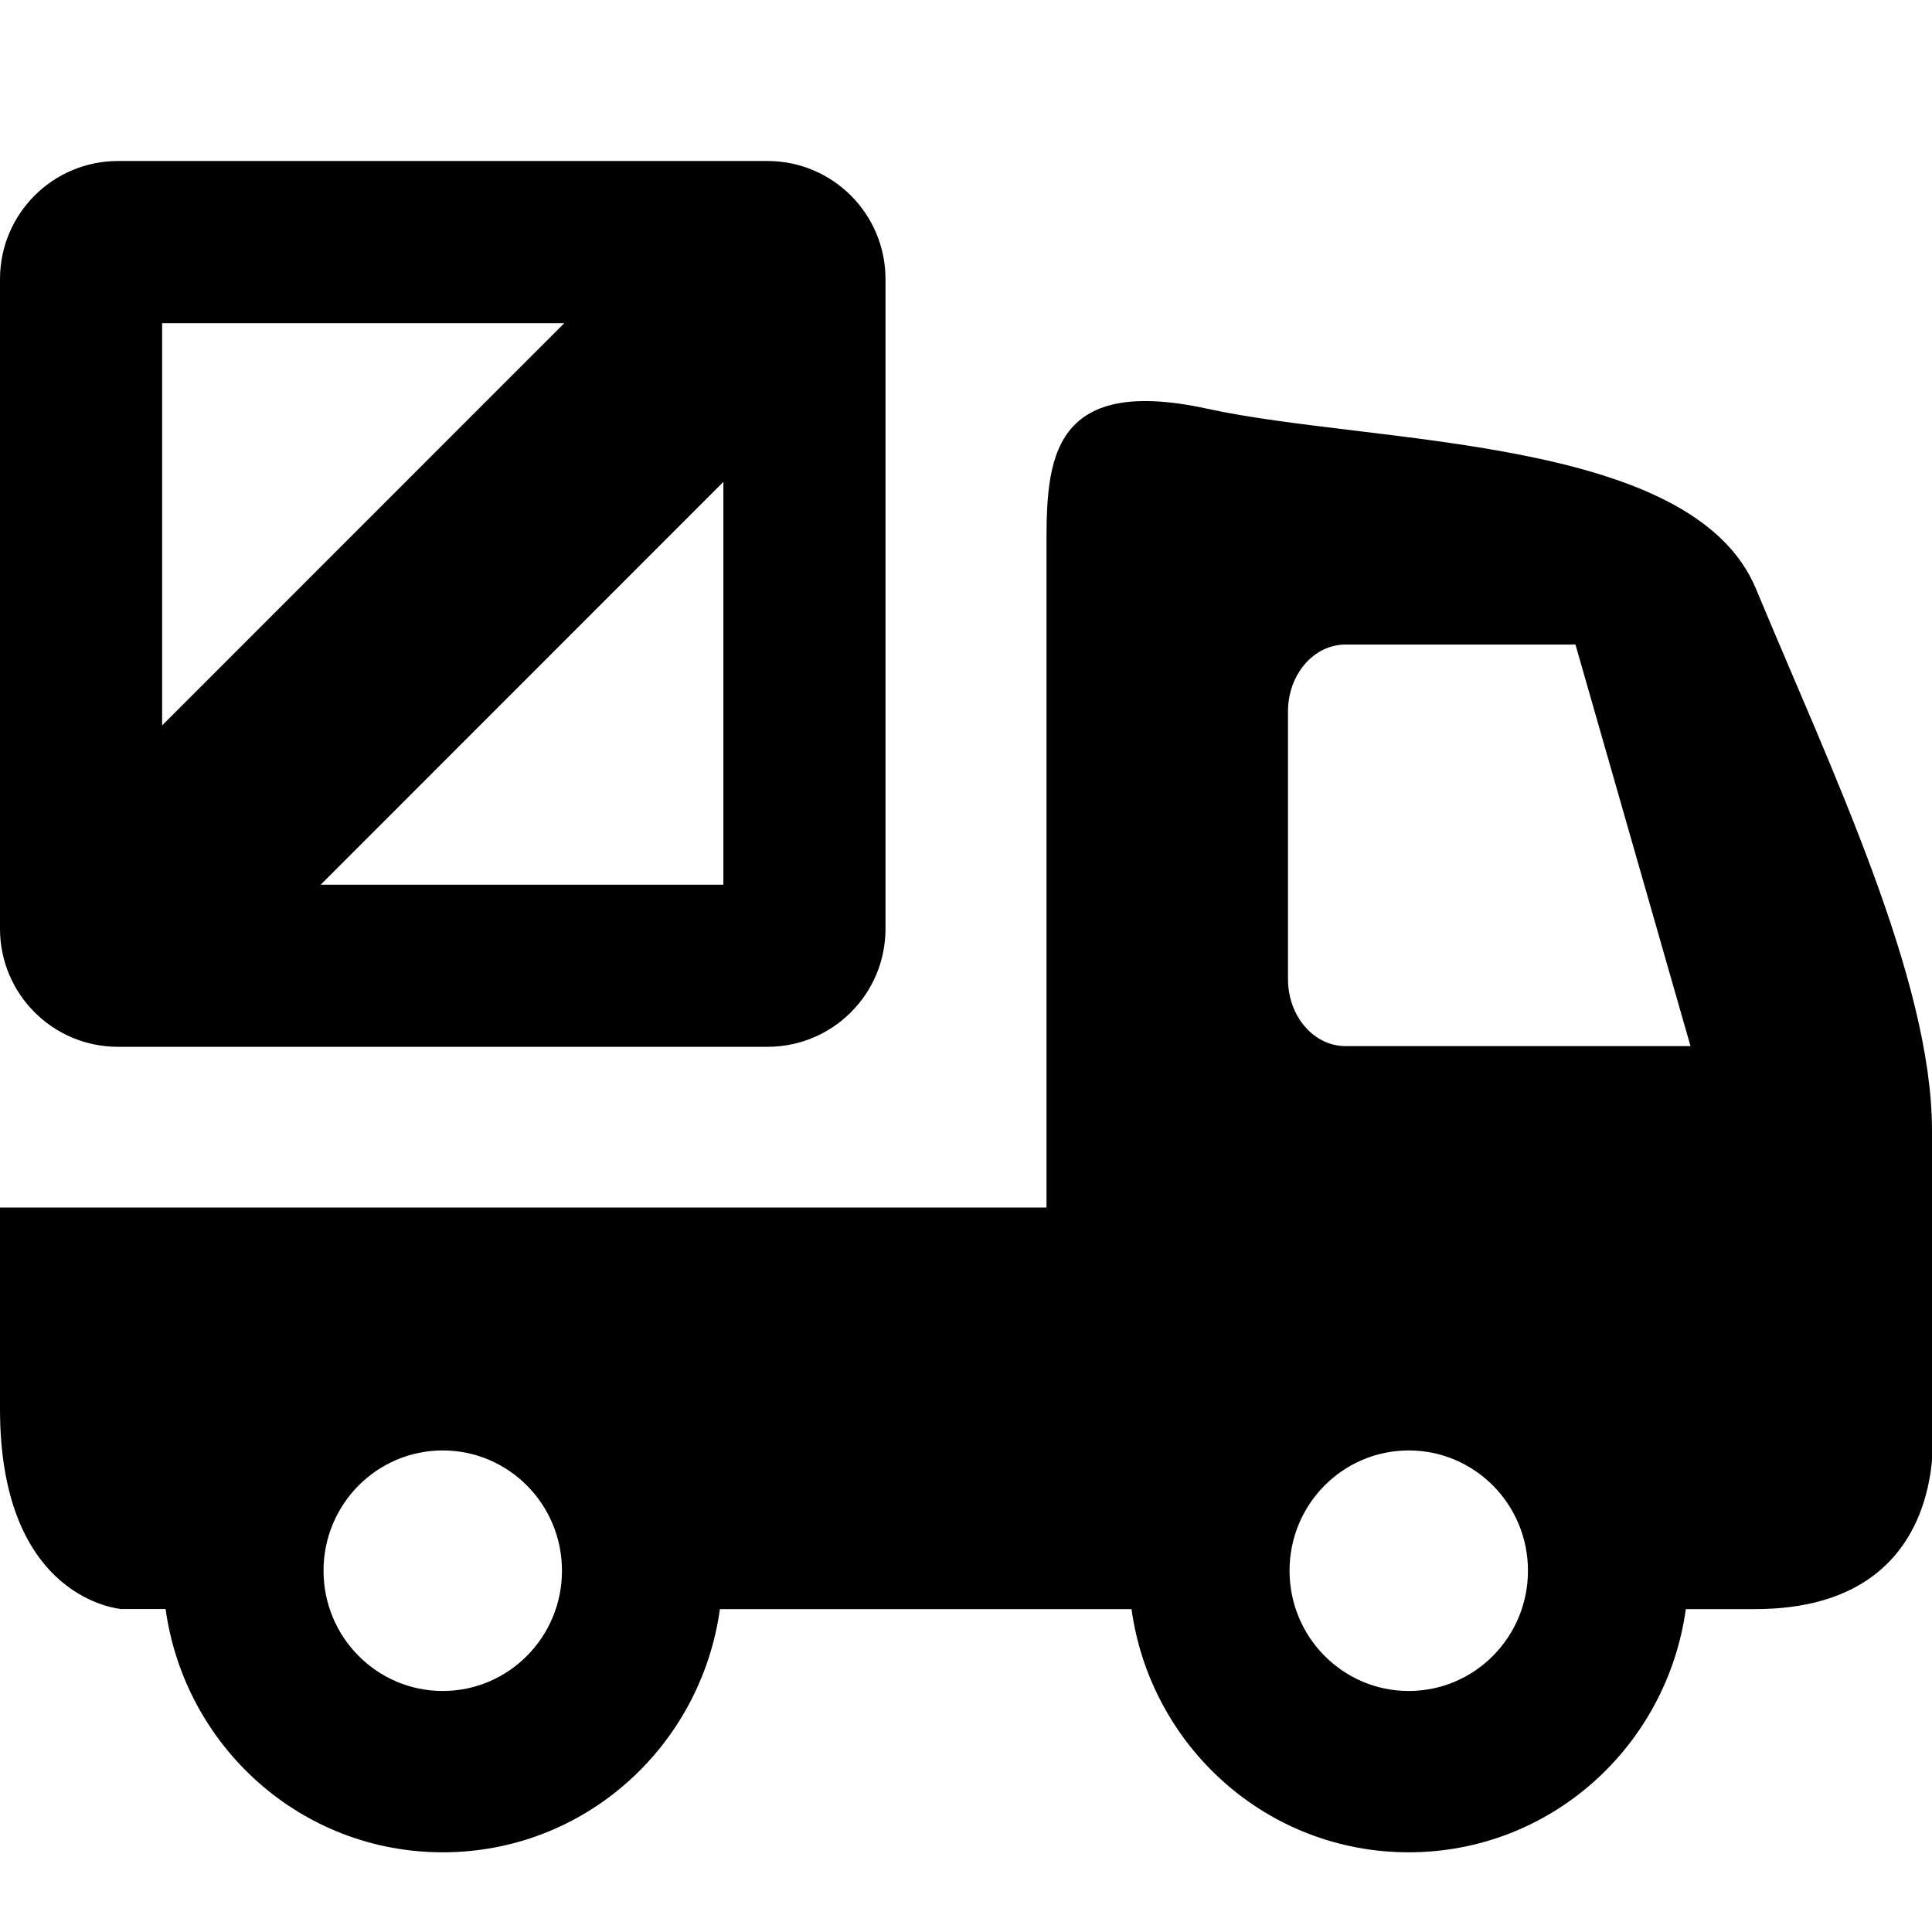 <svg xmlns="http://www.w3.org/2000/svg" width="24" height="24" viewBox="0 0 24 24">
    <path d="M24,17.642c0,0,0-2.616,0-3.595c0-1.886-1.247-4.471-2.186-6.731
        C21.02,5.403,17.054,5.527,15,5.078s-2,0.768-2,1.84V15H0v2.504c0,2.38,1.509,2.484,1.509,2.484s0.203,0,0.548,0
        C2.293,21.692,3.735,23.01,5.5,23.01s3.207-1.317,3.443-3.021h5.113c0.236,1.704,1.679,3.021,3.443,3.021s3.207-1.317,3.443-3.021
        h0.859C24.312,19.988,24,17.642,24,17.642z M5.5,21.006c-0.818,0-1.481-0.669-1.481-1.494c0-0.826,0.663-1.494,1.481-1.494
        s1.481,0.668,1.481,1.494C6.981,20.337,6.318,21.006,5.5,21.006z M17.5,21.006c-0.818,0-1.481-0.669-1.481-1.494
        c0-0.826,0.663-1.494,1.481-1.494s1.481,0.668,1.481,1.494C18.981,20.337,18.318,21.006,17.5,21.006z M16.714,12.995
        c-0.395,0-0.714-0.372-0.714-0.831V8.838c0-0.459,0.319-0.831,0.714-0.831h2.857L21,12.995H16.714z M1.467,13.004h8.066
        c0.811,0,1.467-0.656,1.467-1.467v-8.07C11,2.657,10.344,2,9.533,2H1.467C0.656,2,0,2.657,0,3.467v8.07
        C0,12.348,0.656,13.004,1.467,13.004z M8.986,10.99H3.984l5.002-5.004V10.99z M2.014,4.015h4.995L2.014,9.011V4.015z"/>
</svg>
